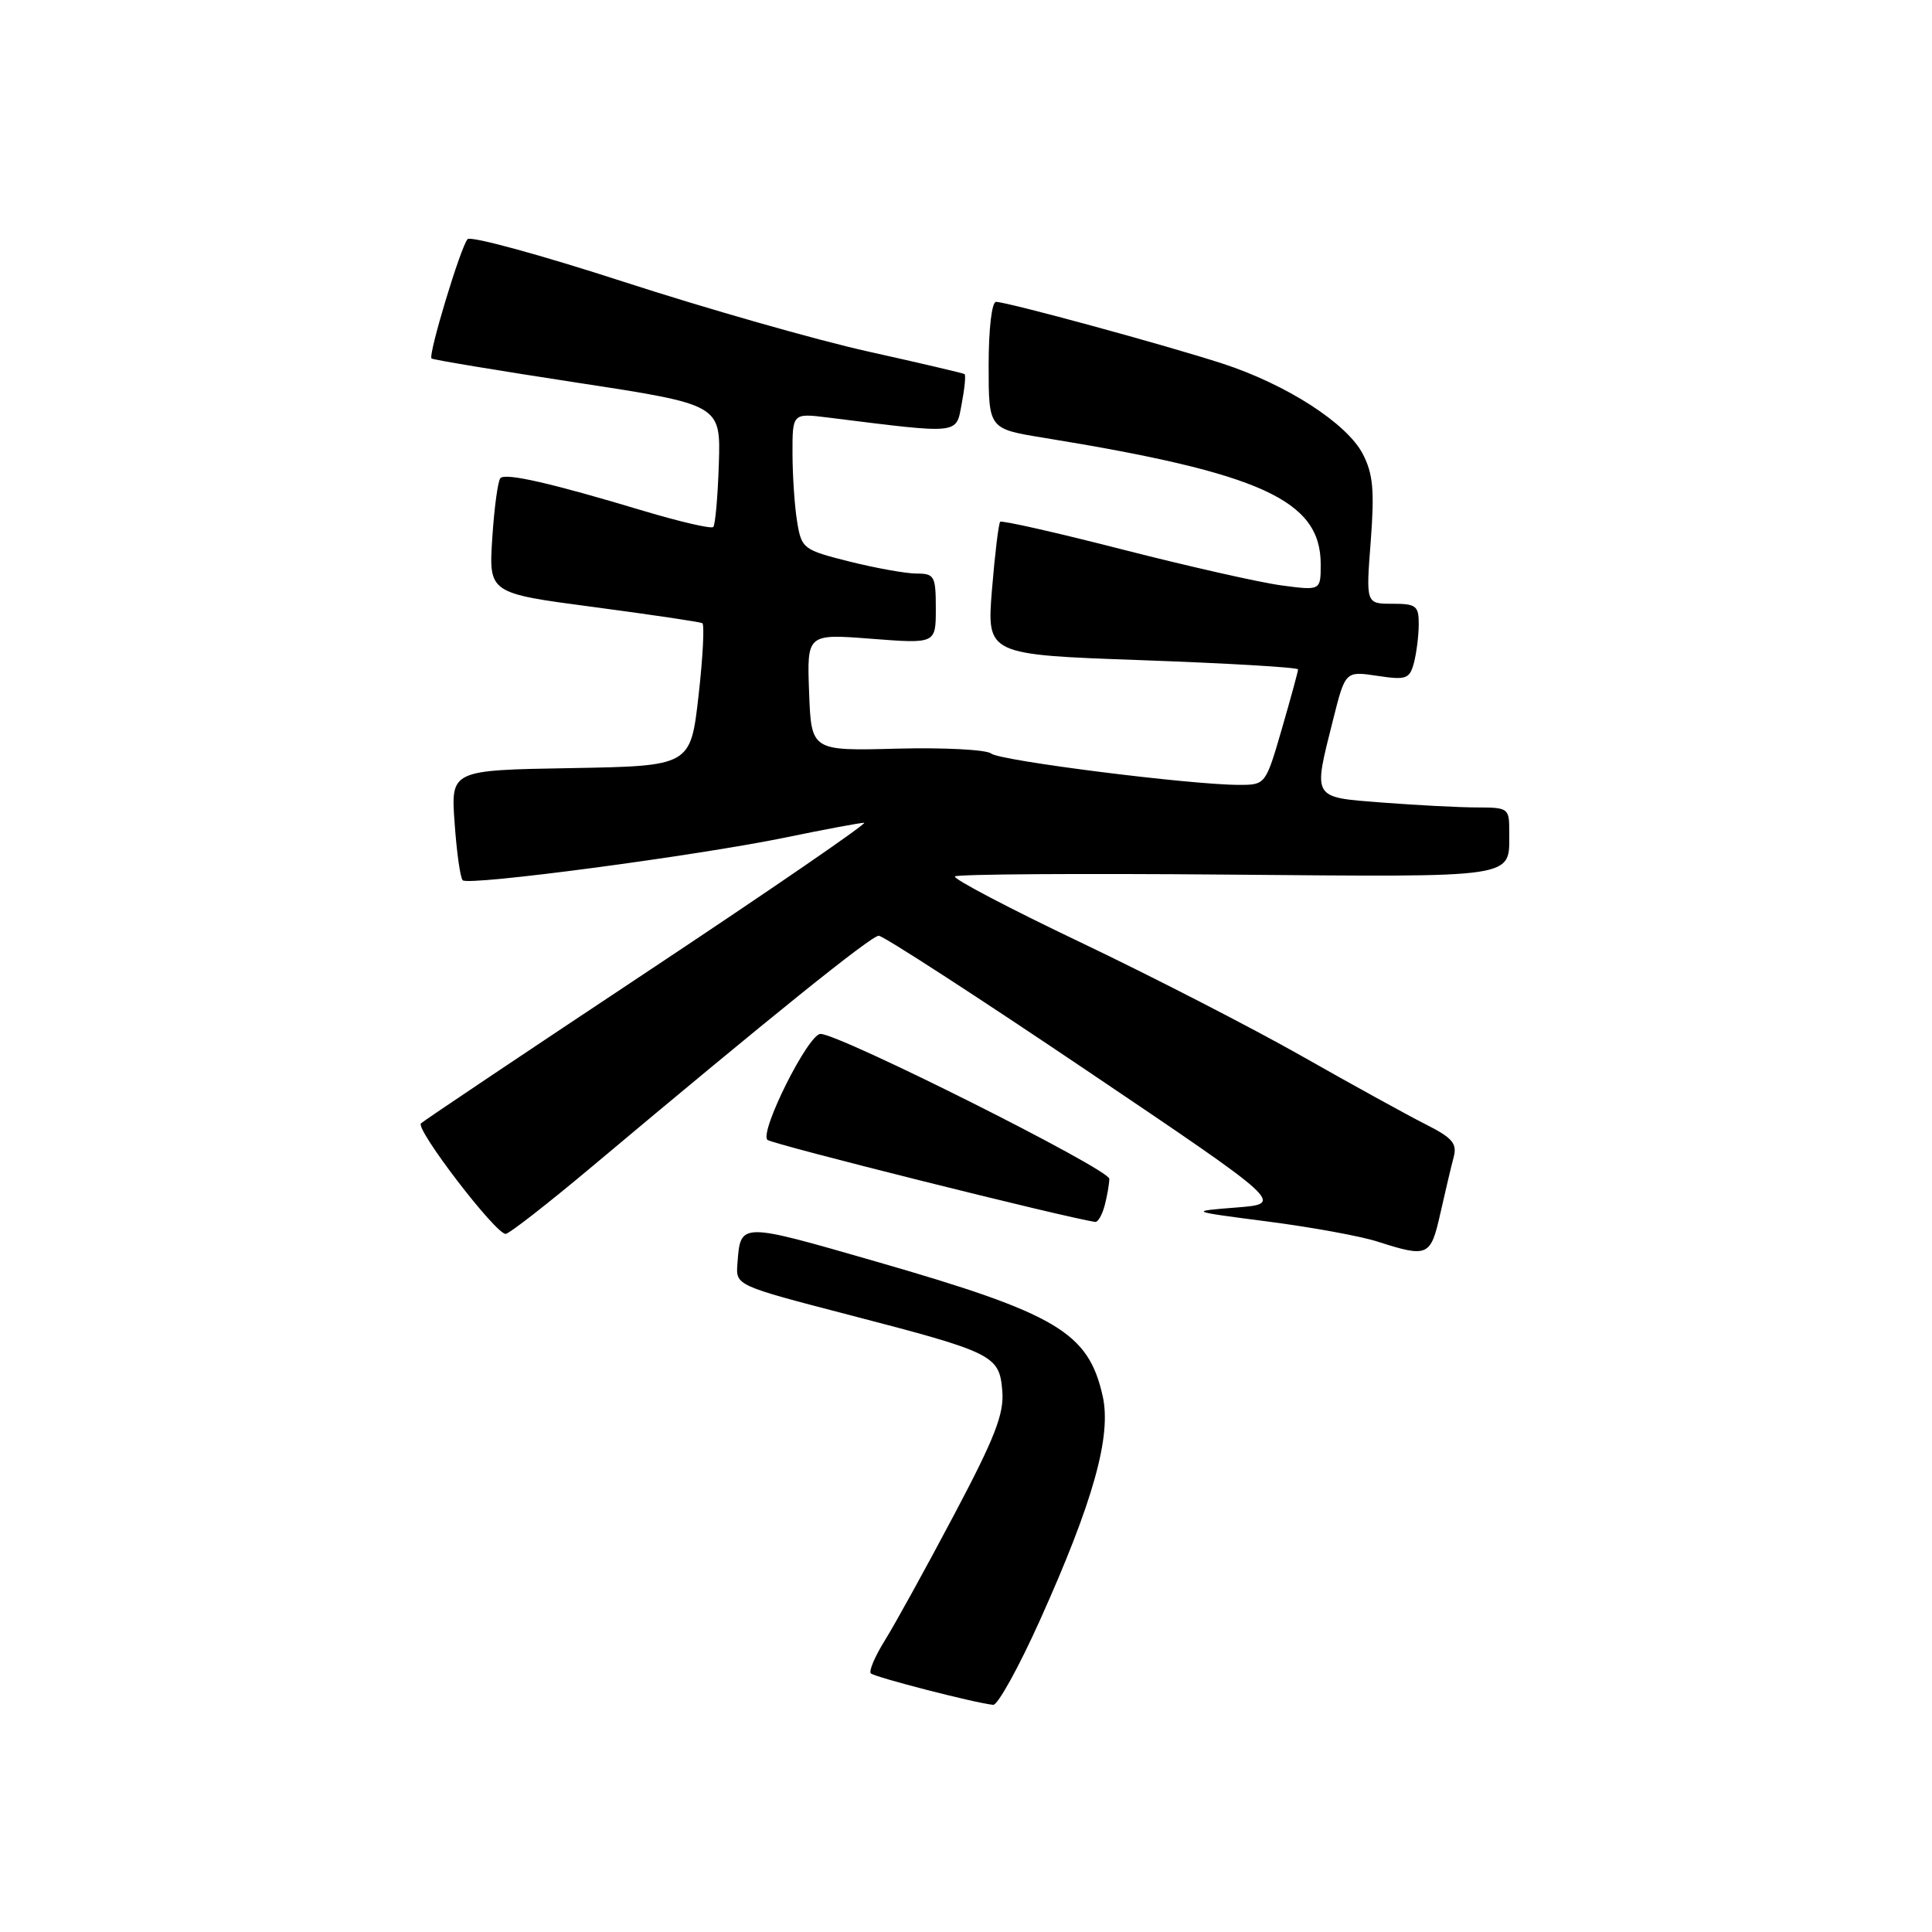<?xml version="1.0" encoding="UTF-8" standalone="no"?>
<!DOCTYPE svg PUBLIC "-//W3C//DTD SVG 1.1//EN" "http://www.w3.org/Graphics/SVG/1.1/DTD/svg11.dtd" >
<svg xmlns="http://www.w3.org/2000/svg" xmlns:xlink="http://www.w3.org/1999/xlink" version="1.1" viewBox="0 0 256 256">
 <g >
 <path fill="currentColor"
d=" M 137.77 214.75 C 144.87 198.97 147.30 190.29 146.11 184.98 C 144.21 176.53 140.06 174.07 116.11 167.17 C 97.88 161.92 98.13 161.92 97.71 167.48 C 97.50 170.33 97.50 170.33 112.50 174.23 C 131.70 179.22 132.42 179.57 132.81 184.31 C 133.06 187.34 131.85 190.47 126.39 200.78 C 122.69 207.77 118.58 215.23 117.26 217.34 C 115.94 219.46 115.10 221.43 115.39 221.73 C 115.91 222.24 129.27 225.68 131.60 225.90 C 132.21 225.95 134.98 220.94 137.77 214.75 Z  M 190.86 160.75 C 191.51 157.86 192.30 154.52 192.62 153.32 C 193.10 151.52 192.45 150.76 188.85 148.95 C 186.46 147.74 179.10 143.69 172.50 139.94 C 165.90 136.20 152.74 129.43 143.25 124.90 C 133.76 120.38 126.24 116.43 126.53 116.13 C 126.83 115.83 143.09 115.72 162.67 115.89 C 201.60 116.21 199.96 116.46 199.98 110.25 C 200.00 107.09 199.88 107.00 195.75 106.99 C 193.41 106.99 187.79 106.70 183.25 106.35 C 173.76 105.61 173.98 105.97 176.63 95.41 C 178.26 88.92 178.26 88.92 182.49 89.55 C 186.33 90.13 186.78 89.97 187.35 87.84 C 187.69 86.55 187.98 84.26 187.99 82.75 C 188.00 80.27 187.66 80.00 184.49 80.00 C 180.99 80.00 180.99 80.00 181.63 71.71 C 182.14 64.99 181.94 62.79 180.58 60.16 C 178.48 56.10 170.49 50.95 162.00 48.18 C 154.50 45.74 133.44 40.00 131.98 40.00 C 131.42 40.00 131.00 43.56 131.00 48.41 C 131.00 56.82 131.00 56.82 138.25 58.00 C 167.13 62.69 175.00 66.28 175.00 74.76 C 175.00 78.26 175.00 78.26 169.81 77.57 C 166.96 77.19 157.49 75.05 148.77 72.82 C 140.05 70.58 132.74 68.93 132.53 69.14 C 132.32 69.35 131.83 73.40 131.44 78.14 C 130.75 86.75 130.75 86.75 151.37 87.48 C 162.72 87.89 172.00 88.43 172.00 88.70 C 172.00 88.96 171.03 92.51 169.85 96.59 C 167.70 103.98 167.68 104.00 164.19 104.00 C 157.79 104.00 132.52 100.81 131.34 99.85 C 130.70 99.33 125.08 99.04 118.84 99.20 C 107.50 99.50 107.50 99.50 107.21 91.74 C 106.92 83.98 106.92 83.98 115.46 84.64 C 124.00 85.30 124.00 85.30 124.00 80.65 C 124.00 76.34 123.82 76.00 121.46 76.00 C 120.06 76.00 116.06 75.28 112.57 74.41 C 106.44 72.87 106.21 72.70 105.63 69.16 C 105.29 67.15 105.02 63.08 105.01 60.12 C 105.00 54.74 105.00 54.74 109.75 55.33 C 127.39 57.53 126.66 57.60 127.43 53.51 C 127.82 51.47 127.99 49.70 127.81 49.57 C 127.64 49.45 121.88 48.10 115.00 46.57 C 108.12 45.04 93.55 40.88 82.61 37.33 C 71.67 33.78 62.38 31.24 61.96 31.69 C 61.06 32.64 56.70 47.05 57.18 47.50 C 57.36 47.67 66.05 49.11 76.50 50.71 C 95.50 53.62 95.50 53.62 95.25 61.48 C 95.11 65.80 94.78 69.55 94.51 69.83 C 94.24 70.10 90.07 69.13 85.26 67.69 C 73.06 64.02 67.03 62.64 66.31 63.35 C 65.98 63.69 65.49 67.26 65.23 71.28 C 64.76 78.60 64.76 78.60 78.63 80.43 C 86.26 81.44 92.75 82.41 93.06 82.57 C 93.36 82.74 93.14 87.07 92.56 92.19 C 91.50 101.50 91.50 101.50 75.62 101.78 C 59.73 102.05 59.73 102.05 60.24 109.06 C 60.51 112.92 60.99 116.33 61.31 116.64 C 62.07 117.41 92.35 113.39 104.10 110.97 C 109.27 109.90 113.95 109.03 114.50 109.02 C 115.05 109.02 102.22 117.83 86.00 128.60 C 69.78 139.36 56.18 148.48 55.78 148.85 C 55.00 149.59 65.65 163.50 67.00 163.50 C 67.45 163.50 72.64 159.45 78.54 154.50 C 102.11 134.72 115.43 124.00 116.44 123.99 C 117.02 123.99 129.35 131.97 143.84 141.74 C 170.18 159.50 170.18 159.50 163.84 160.00 C 157.50 160.50 157.50 160.50 168.00 161.86 C 173.78 162.61 180.30 163.80 182.50 164.51 C 189.22 166.66 189.57 166.51 190.86 160.75 Z  M 146.37 159.75 C 146.70 158.51 146.98 156.91 146.99 156.20 C 147.00 154.93 111.27 137.00 108.72 137.00 C 107.10 137.00 100.59 150.01 101.69 151.04 C 102.30 151.61 141.42 161.40 145.13 161.91 C 145.48 161.96 146.04 160.99 146.37 159.75 Z "/>
</g>
</svg>